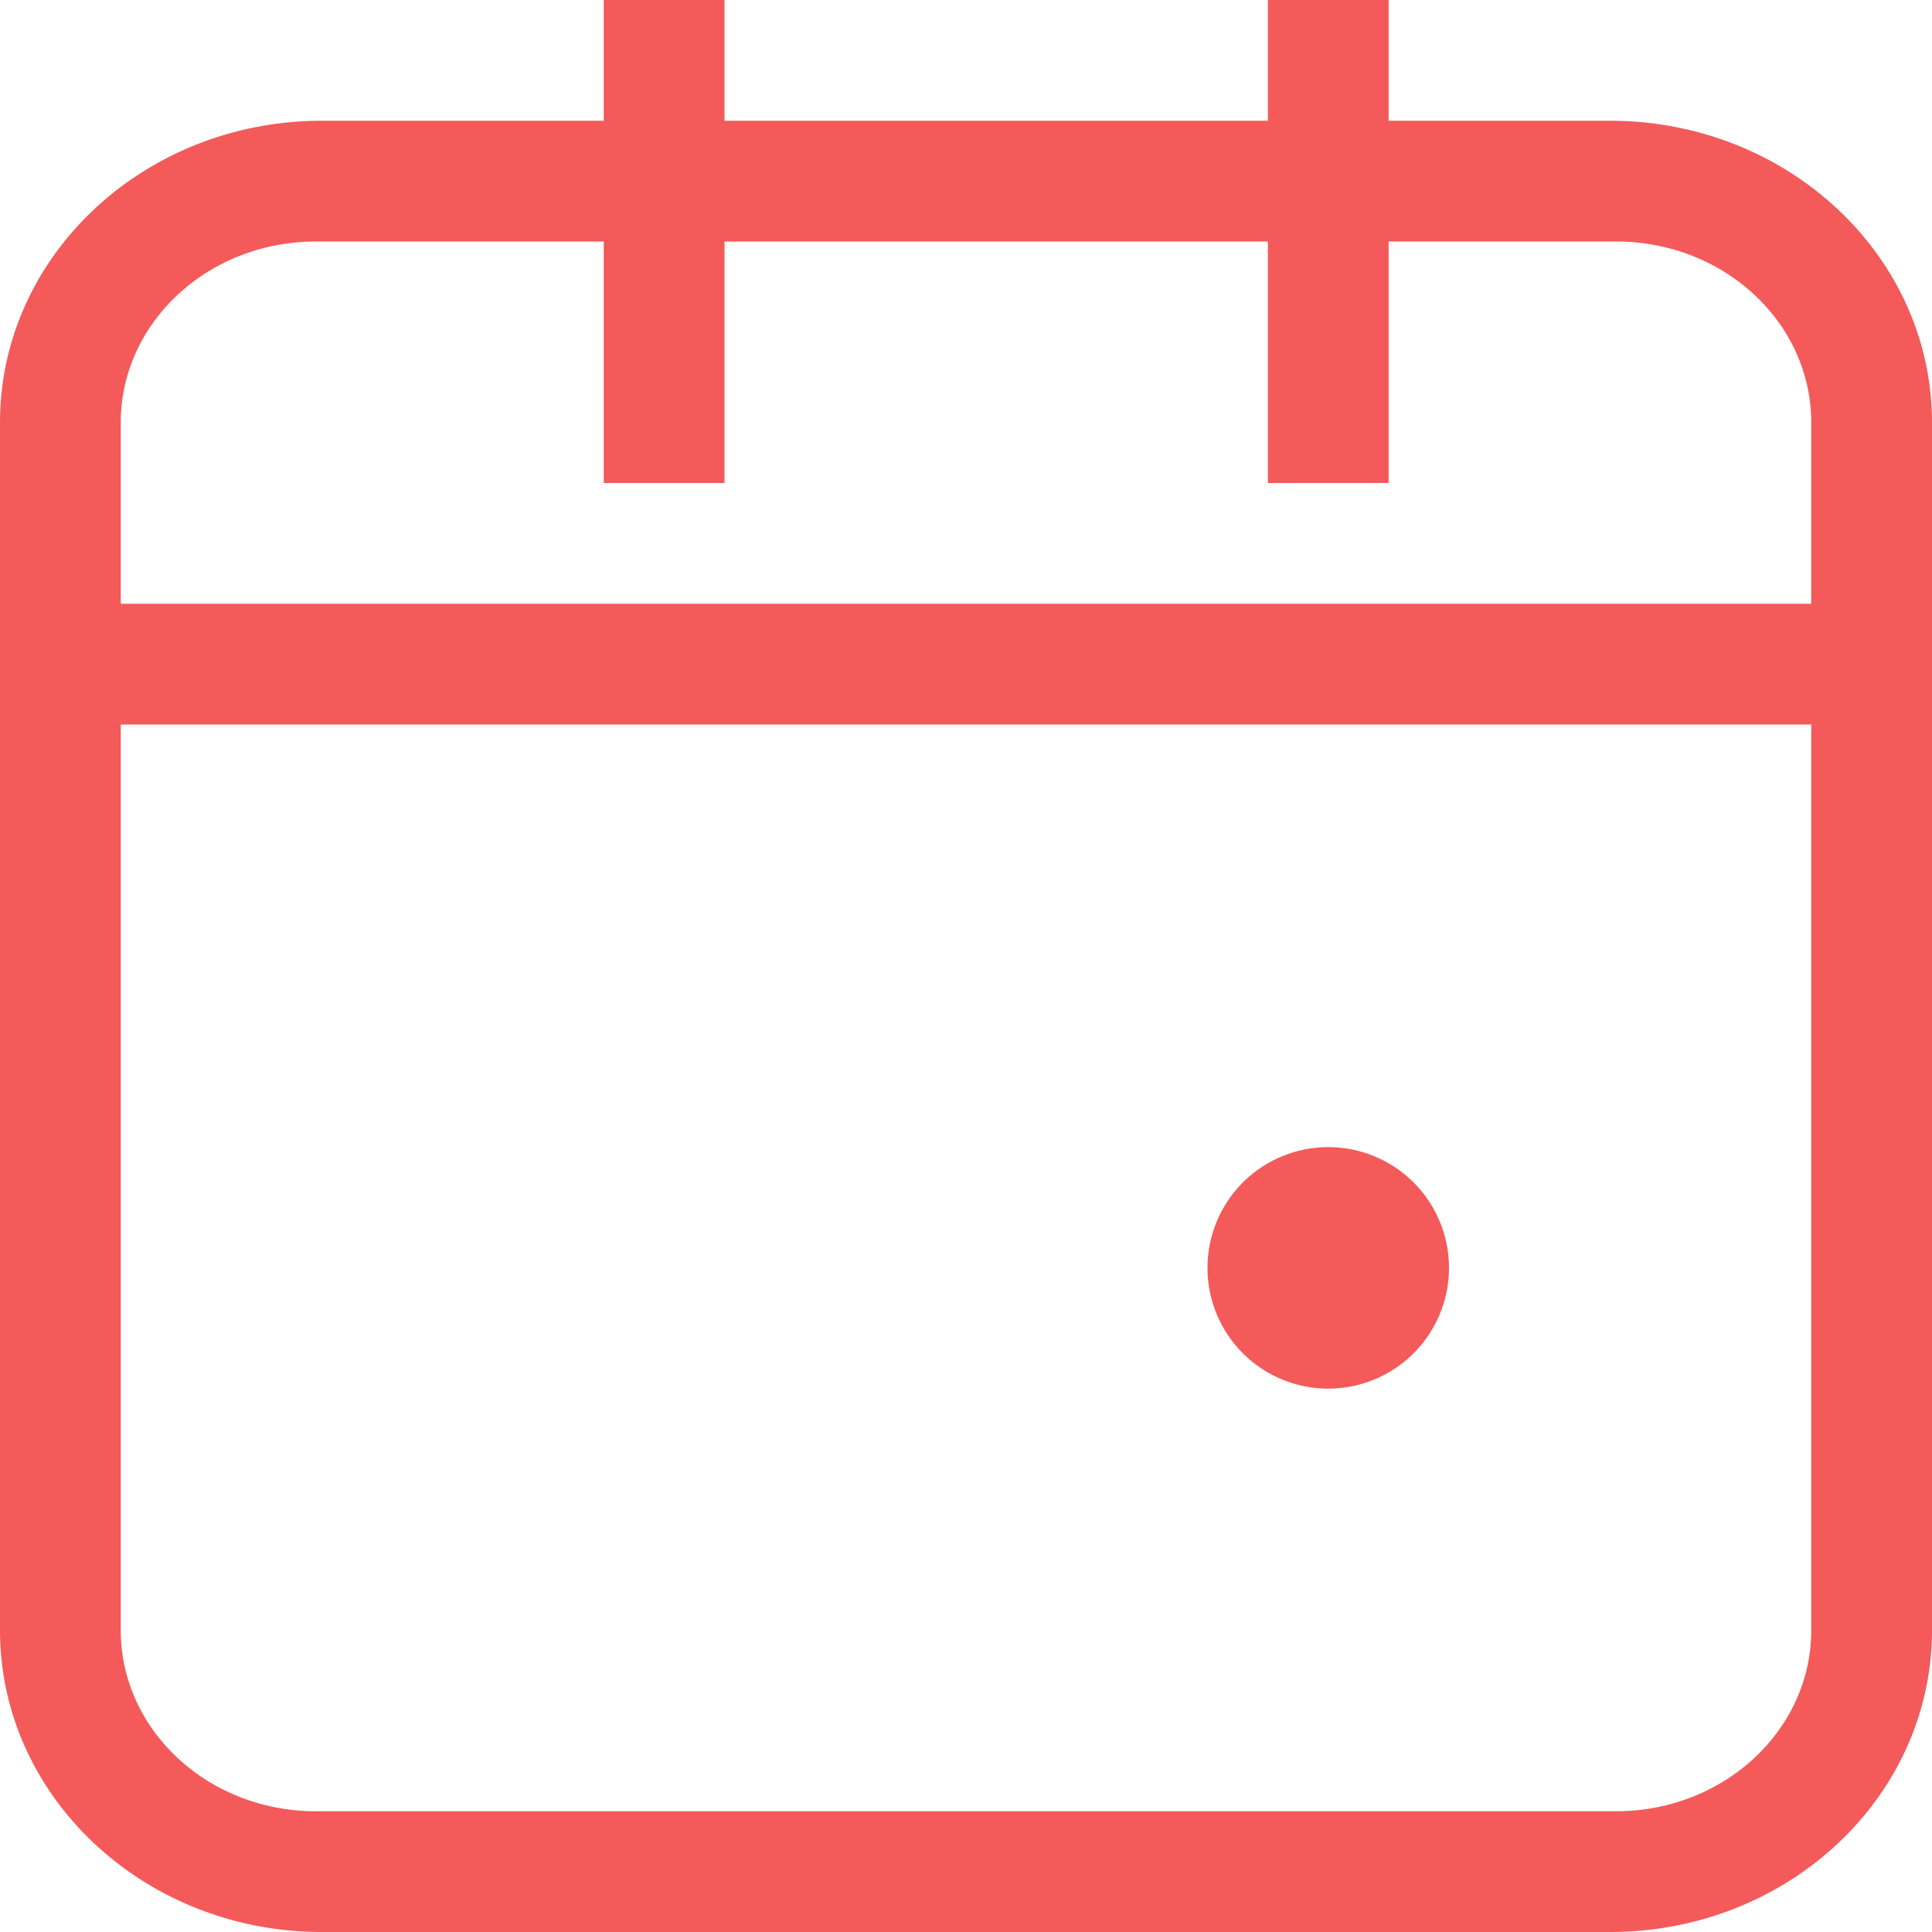 <svg xmlns="http://www.w3.org/2000/svg" width="20" height="20" viewBox="0 0 20 20">
    <path fill="#F45A5A" fill-rule="evenodd" d="M7.5 0v1.25h5.625V0h1.25v1.25h2.292c1.84 0 3.333 1.4 3.333 3.125v12.5C20 18.601 18.508 20 16.667 20H3.333C1.493 20 0 18.6 0 16.875v-12.5C0 2.649 1.492 1.25 3.333 1.25H6.25V0H7.5zm11.25 7.5H1.25v9.375c0 1.036.904 1.875 2.02 1.875h13.46c1.116 0 2.02-.84 2.02-1.875V7.5zm-5 4.375a1.25 1.25 0 1 1 0 2.5 1.25 1.25 0 0 1 0-2.5zM6.25 2.5H3.27c-1.116 0-2.02.84-2.02 1.875V6.25h17.5V4.375c0-1.036-.904-1.875-2.02-1.875h-2.355V5h-1.25V2.5H7.5V5H6.25V2.5z"/>
</svg>
